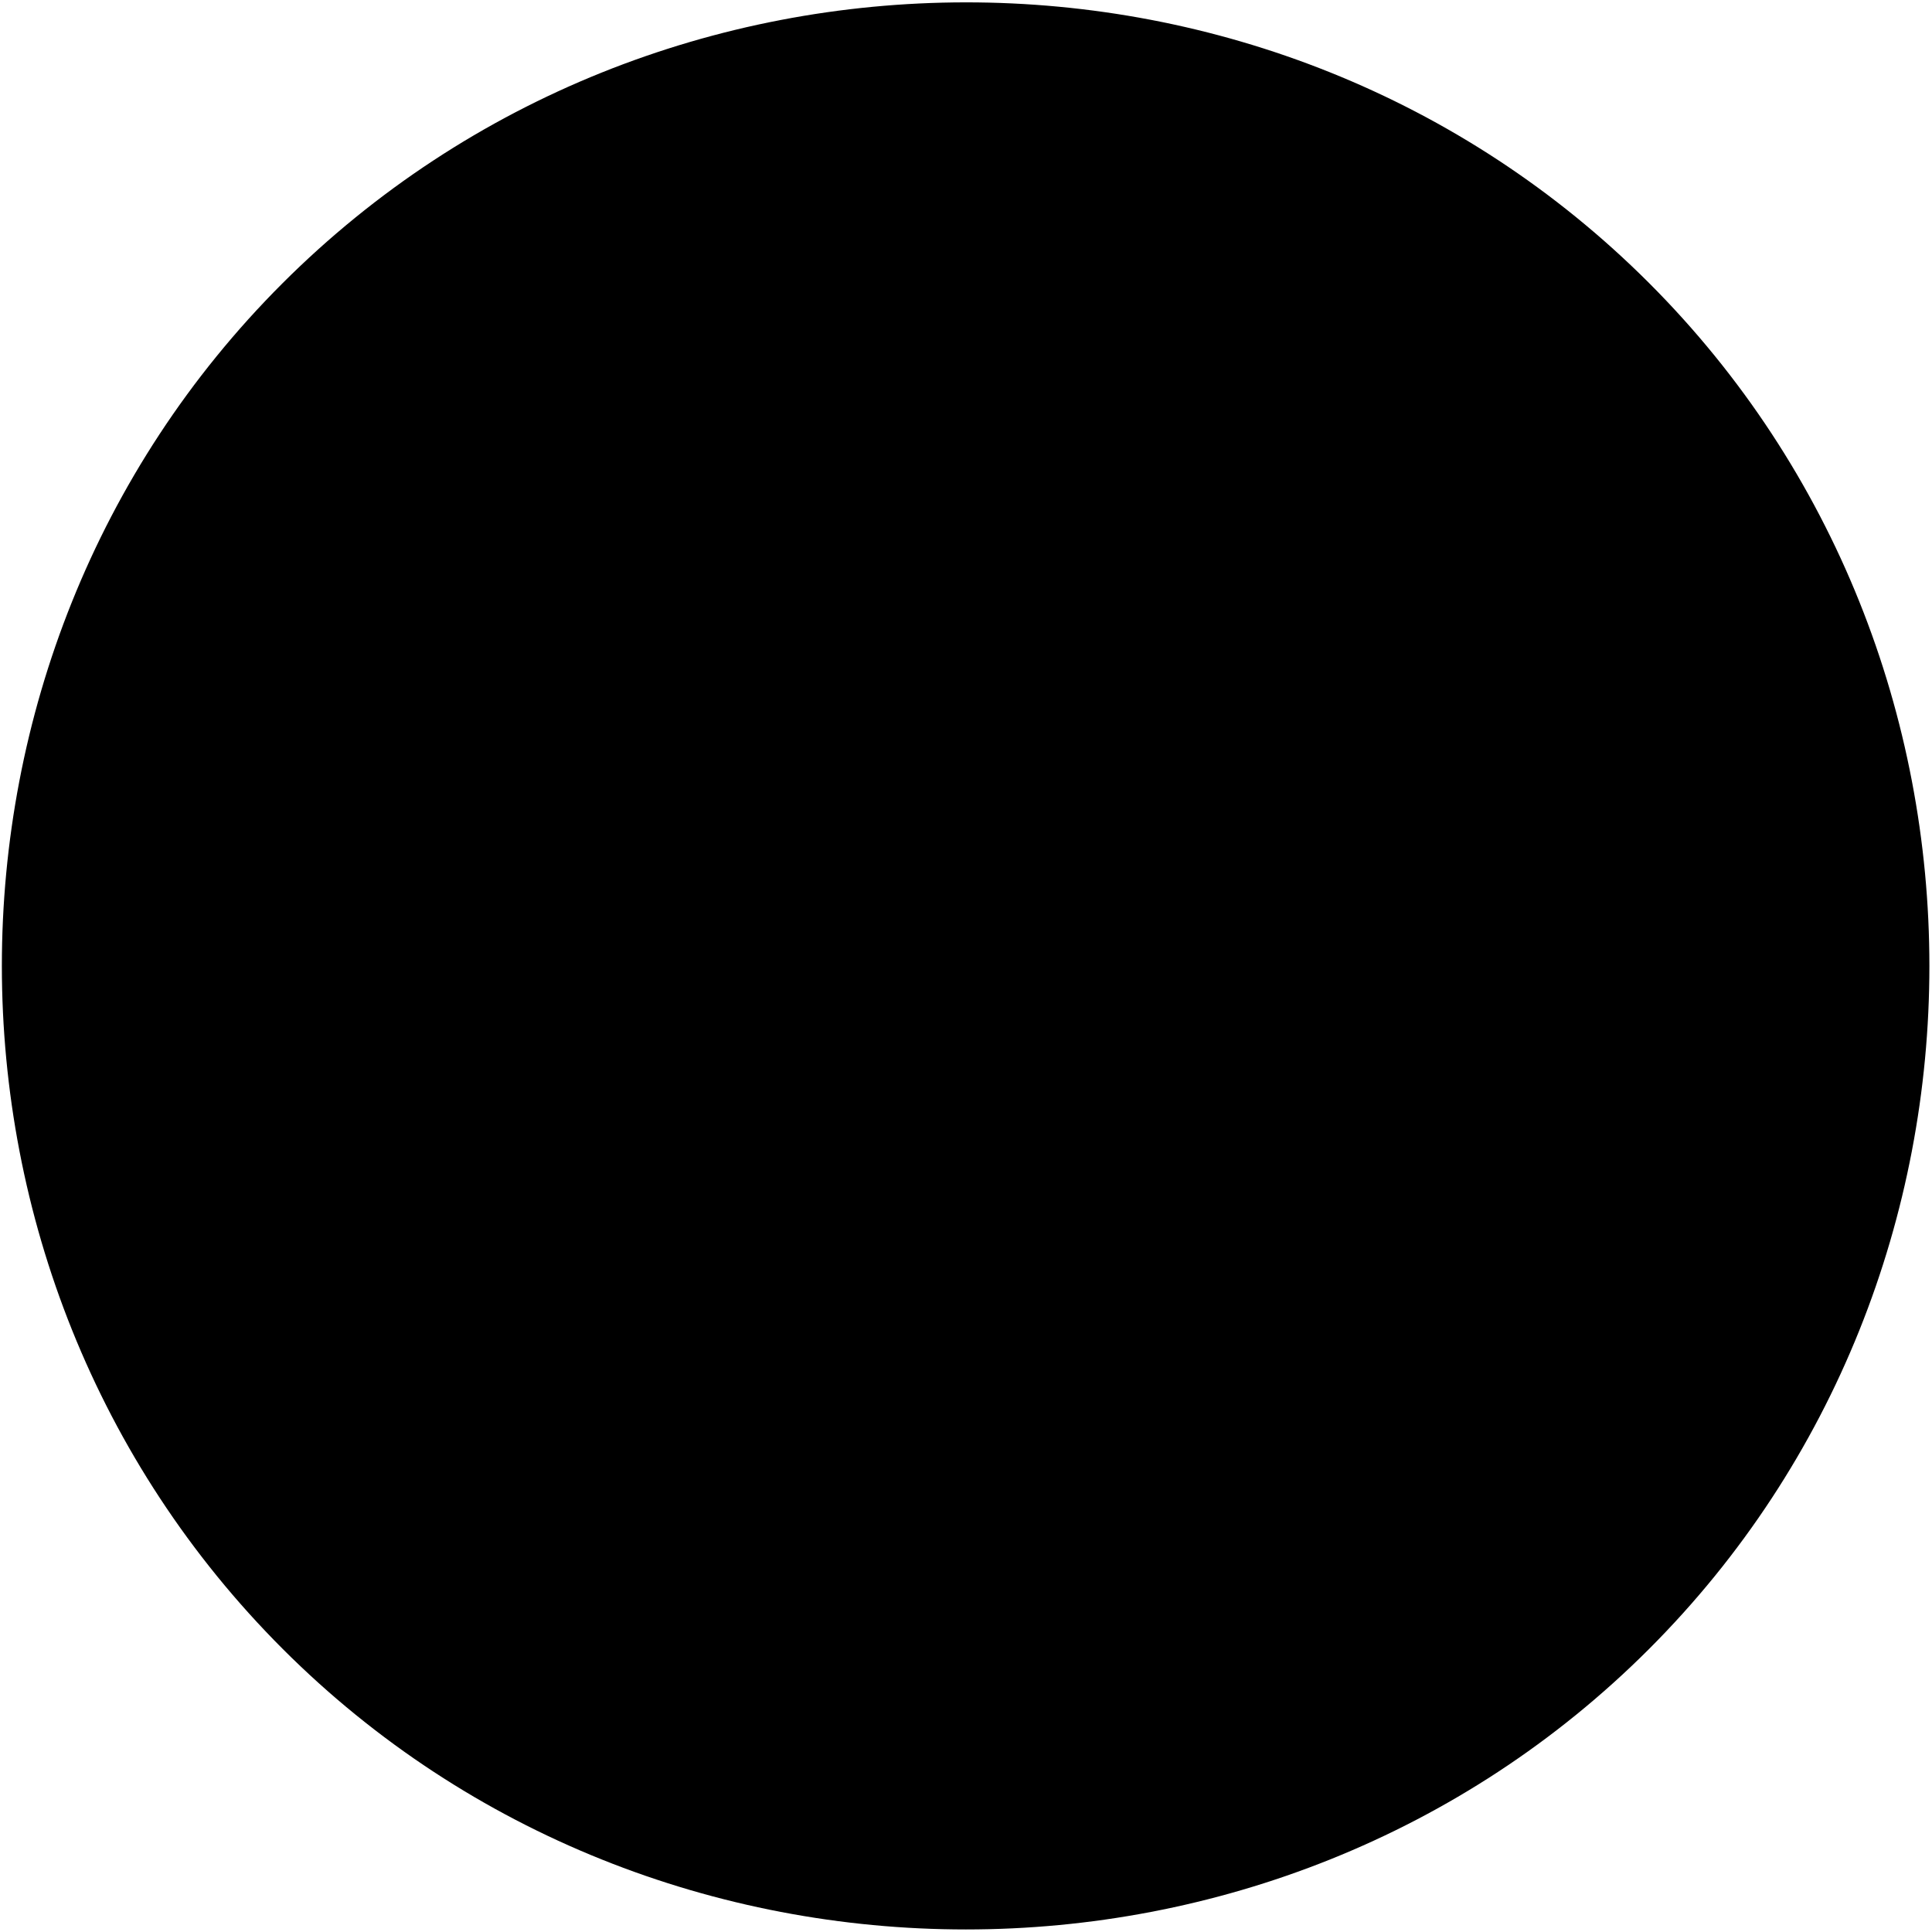 <svg width="33" height="33" viewBox="0 0 33 33" xmlns="http://www.w3.org/2000/svg">
    <g fill-rule="evenodd">
        <path d="M28.166 28.167C34.552 21.781 34.552 11.219 28.166 4.833C21.768 -1.565 11.217 -1.553 4.82 4.844C-1.566 11.23 -1.566 21.77 4.831 28.167C11.217 34.553 21.78 34.553 28.166 28.167Z"/>
        <path fill="currentColor" d="M12.074 25.416H19.926C21.13 25.416 21.811 24.785 21.86 23.598L22.383 11.686H23.479C23.936 11.686 24.293 11.337 24.293 10.873C24.293 10.416 23.936 10.067 23.479 10.067H19.935V8.847C19.935 7.478 19.063 6.672 17.569 6.672H14.415C12.92 6.672 12.049 7.478 12.049 8.847V10.067H8.521C8.064 10.067 7.699 10.416 7.699 10.873C7.699 11.337 8.064 11.686 8.521 11.686H9.617L10.14 23.598C10.19 24.785 10.87 25.416 12.074 25.416ZM13.916 8.914C13.916 8.565 14.149 8.349 14.539 8.349H17.444C17.834 8.349 18.075 8.565 18.075 8.914V10.067H13.916V8.914ZM13.319 22.768C12.962 22.768 12.713 22.535 12.705 22.178L12.456 13.496C12.447 13.139 12.688 12.906 13.062 12.906C13.418 12.906 13.668 13.139 13.676 13.487L13.925 22.17C13.933 22.519 13.692 22.768 13.319 22.768ZM16 22.768C15.635 22.768 15.377 22.527 15.377 22.178V13.487C15.377 13.139 15.635 12.906 16 12.906C16.365 12.906 16.614 13.139 16.614 13.487V22.178C16.614 22.527 16.365 22.768 16 22.768ZM18.681 22.768C18.299 22.768 18.059 22.527 18.067 22.17L18.316 13.487C18.324 13.139 18.573 12.906 18.939 12.906C19.304 12.906 19.544 13.147 19.536 13.496L19.287 22.178C19.279 22.535 19.03 22.768 18.681 22.768Z"/>
    </g>
</svg>

